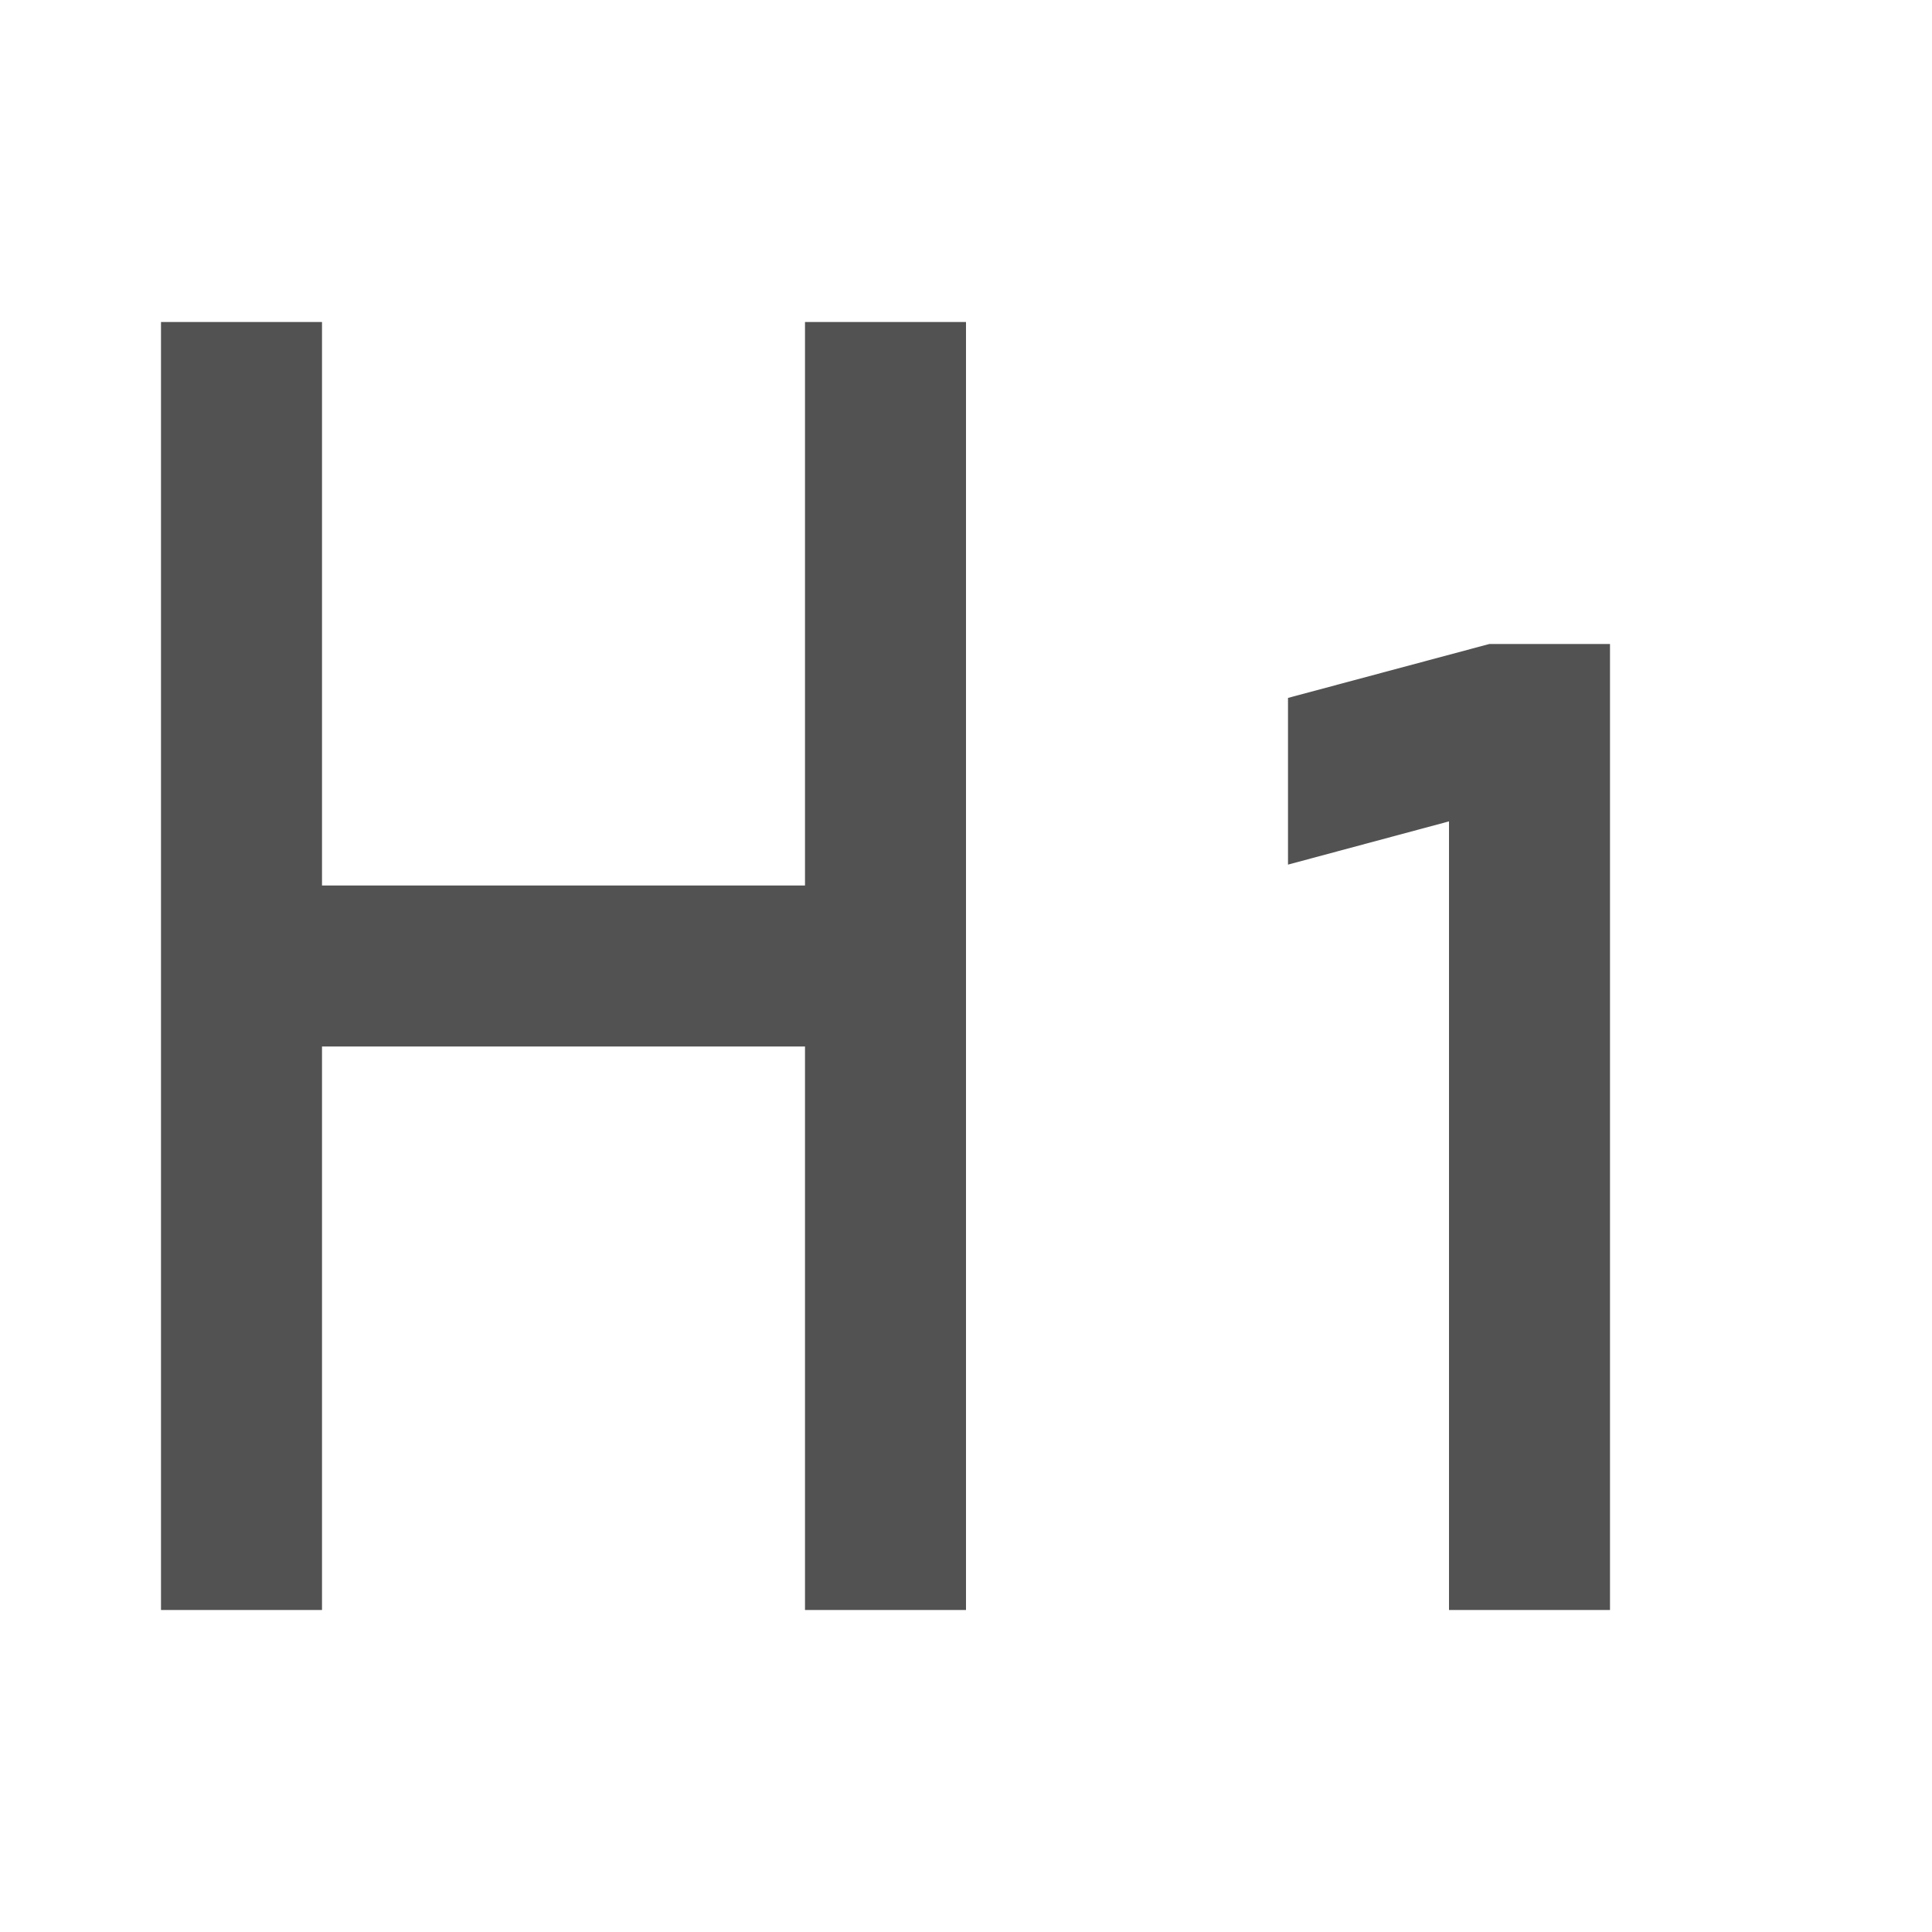 <svg width="21" height="21" viewBox="0 0 21 21" fill="none" xmlns="http://www.w3.org/2000/svg">
<path d="M8.75 3.5V9.625H3.5V3.5H1.75V17.5H3.5V11.375H8.75V17.5H10.5V3.5H8.75Z" fill="#525252"/>
<path d="M17.5 17.5V7H16.188L14 7.586V9.398L15.75 8.928V17.5H17.5Z" fill="#525252"/>
</svg>
